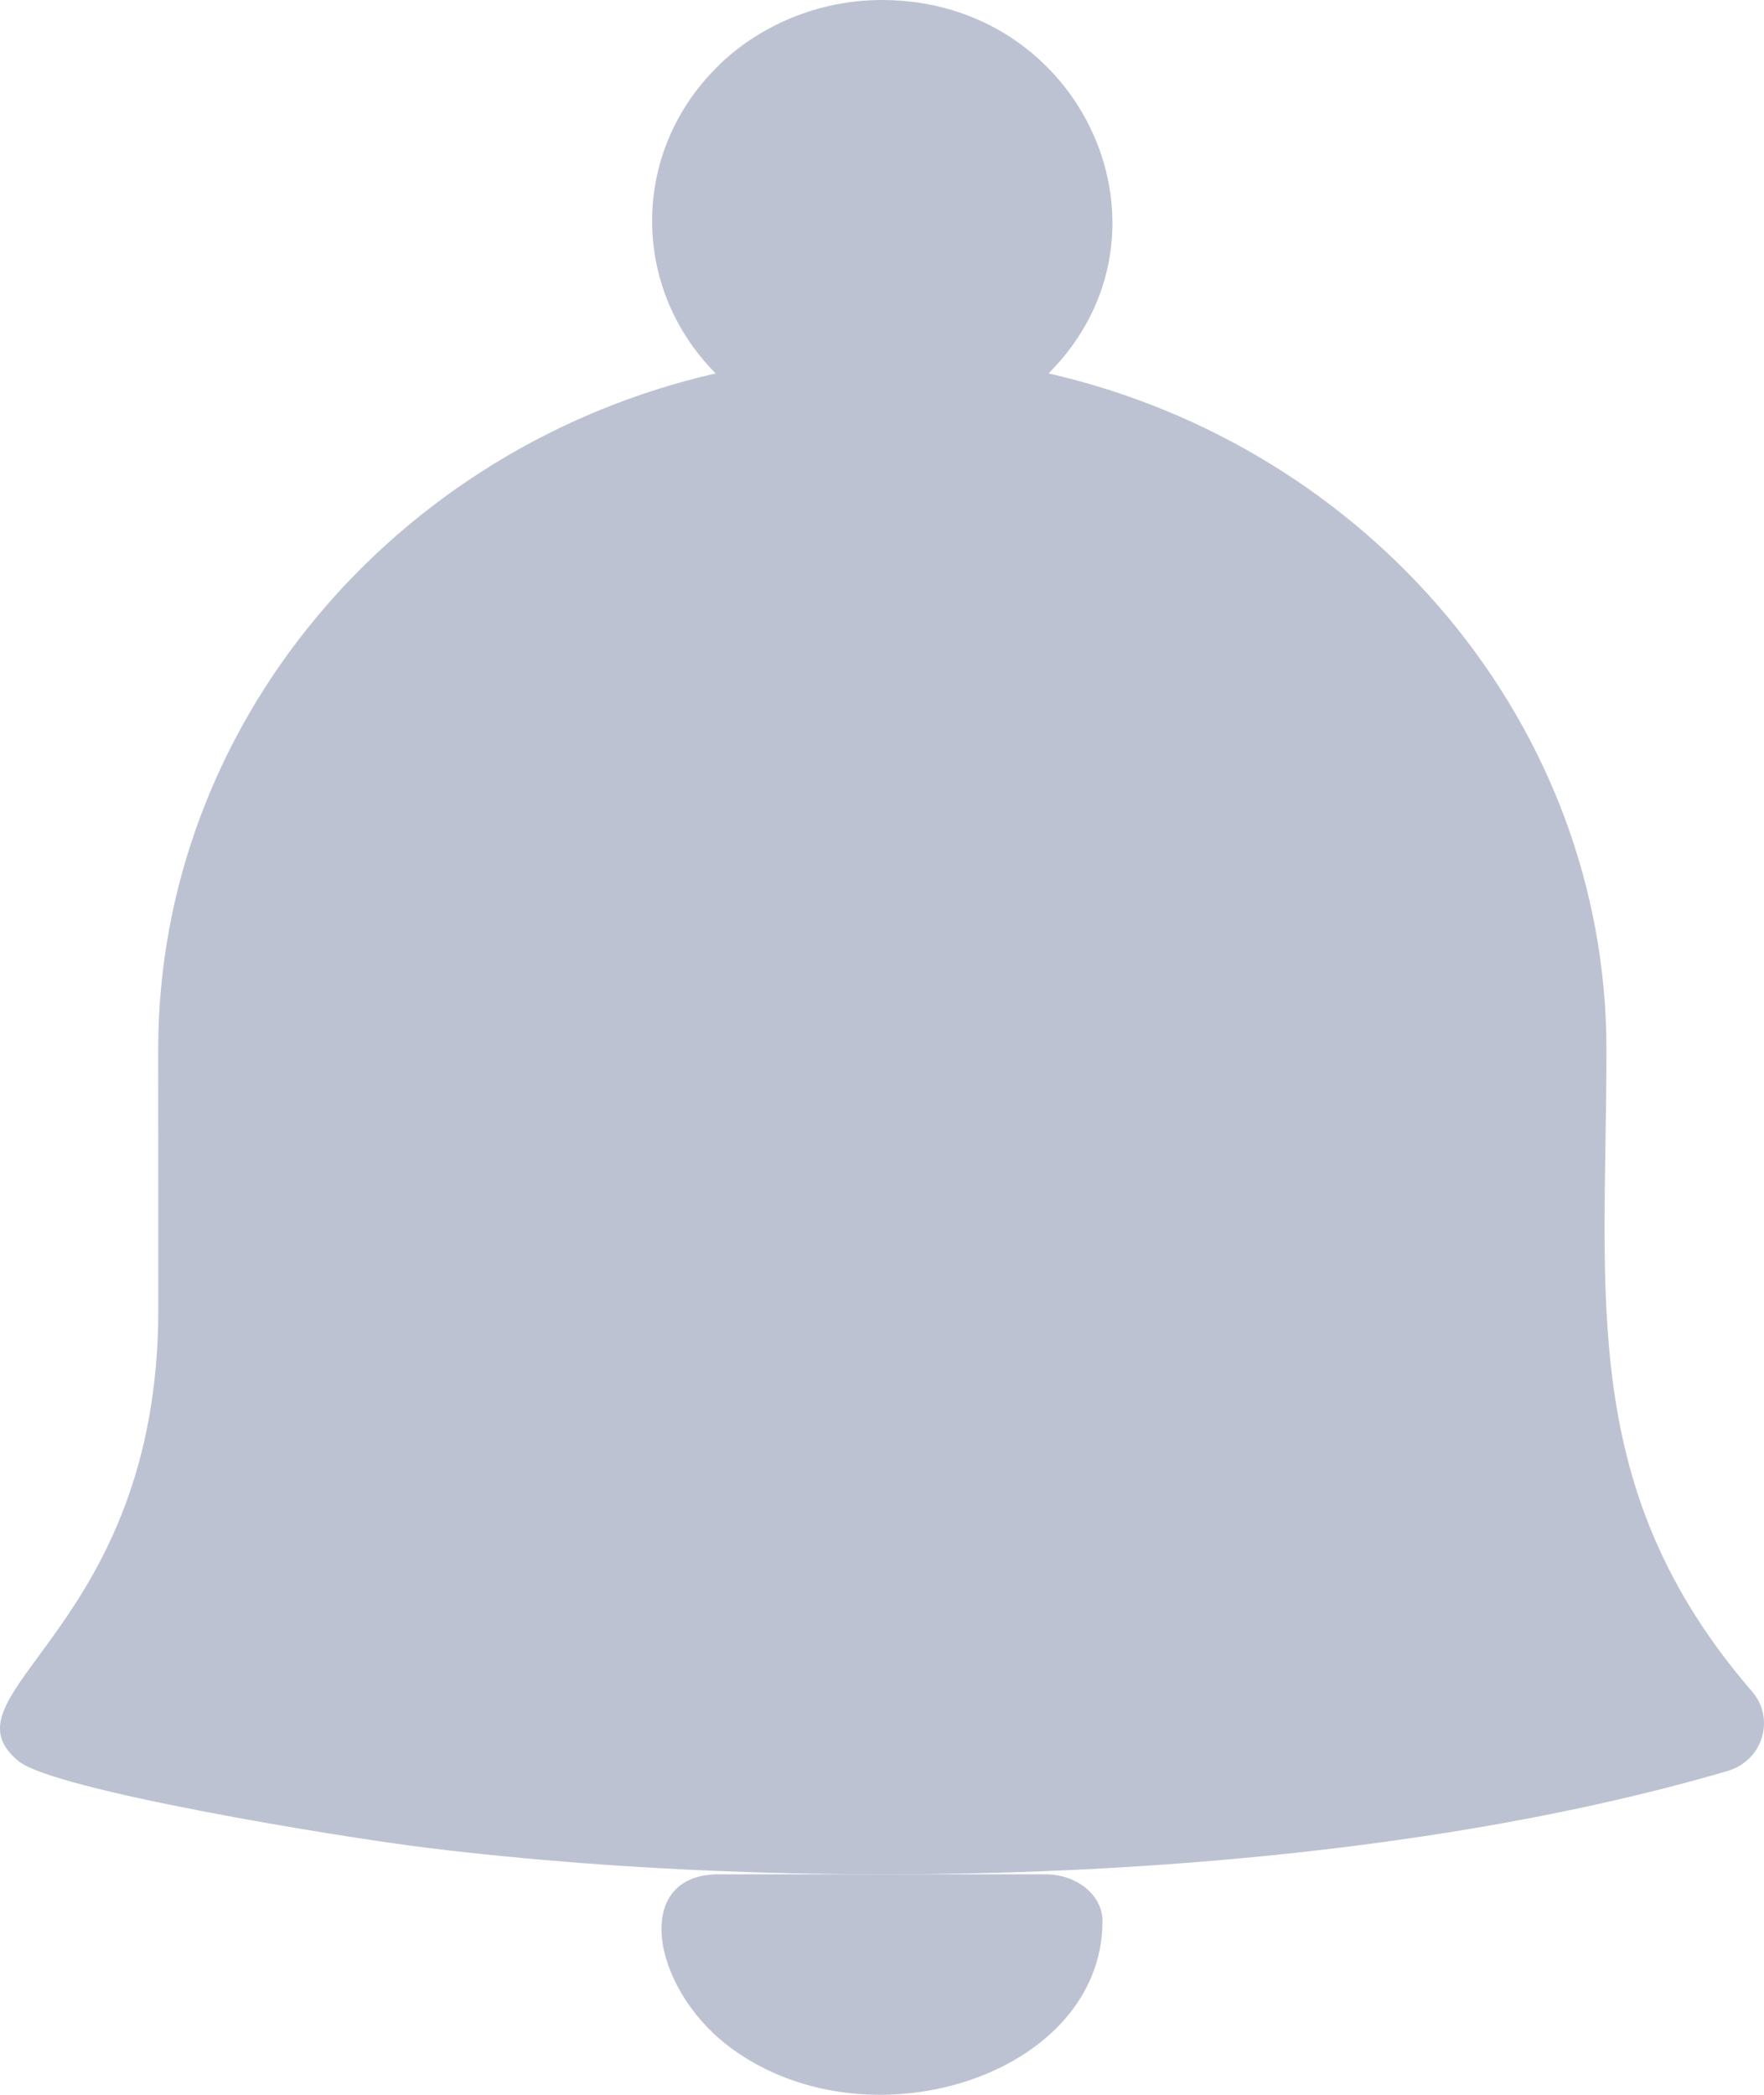 <?xml version="1.0" encoding="UTF-8"?>
<svg width="16px" height="19px" viewBox="0 0 16 19" version="1.1" xmlns="http://www.w3.org/2000/svg" xmlns:xlink="http://www.w3.org/1999/xlink">
    <!-- Generator: sketchtool 52.5 (67469) - http://www.bohemiancoding.com/sketch -->
    <title>CA020394-1D7E-4DE4-A09F-343B08E46503</title>
    <desc>Created with sketchtool.</desc>
    <g id="Page-1" stroke="none" stroke-width="1" fill="none" fill-rule="evenodd">
        <g id="Create-Idea" transform="translate(-1203, -26)" fill="#BDC2D3">
            <g id="notification" transform="translate(1203, 26)">
                <path d="M8.001,4.50728405e-06 C9.823,4.50728405e-06 10.78,2.111 9.511,3.387 C12.415,4.05 14.571,6.566 14.571,9.52 C14.571,11.767 14.303,13.503 15.891,15.341 C16.103,15.584 15.993,15.966 15.672,16.062 C12.236,17.07 7.5,17.202 3.875,16.76 C3.069,16.661 0.487,16.236 0.169,15.974 C-0.587,15.356 1.436,14.796 1.436,11.875 L1.435,9.519 C1.435,6.565 3.589,4.049 6.491,3.387 C5.708,2.596 5.726,1.354 6.527,0.586 L6.527,0.584 C6.905,0.224 7.428,0 8.001,0 L8.001,4.50728405e-06 Z" id="Fill-1"></path>
                <path d="M10,17.423 C10,18.838 7.838,19.512 6.594,18.548 C5.903,18.01 5.736,17 6.517,17 L9.483,17 C9.77,17 10,17.191 10,17.423 L10,17.423 Z" id="Fill-2"></path>
            </g>
        </g>
    </g>
</svg>